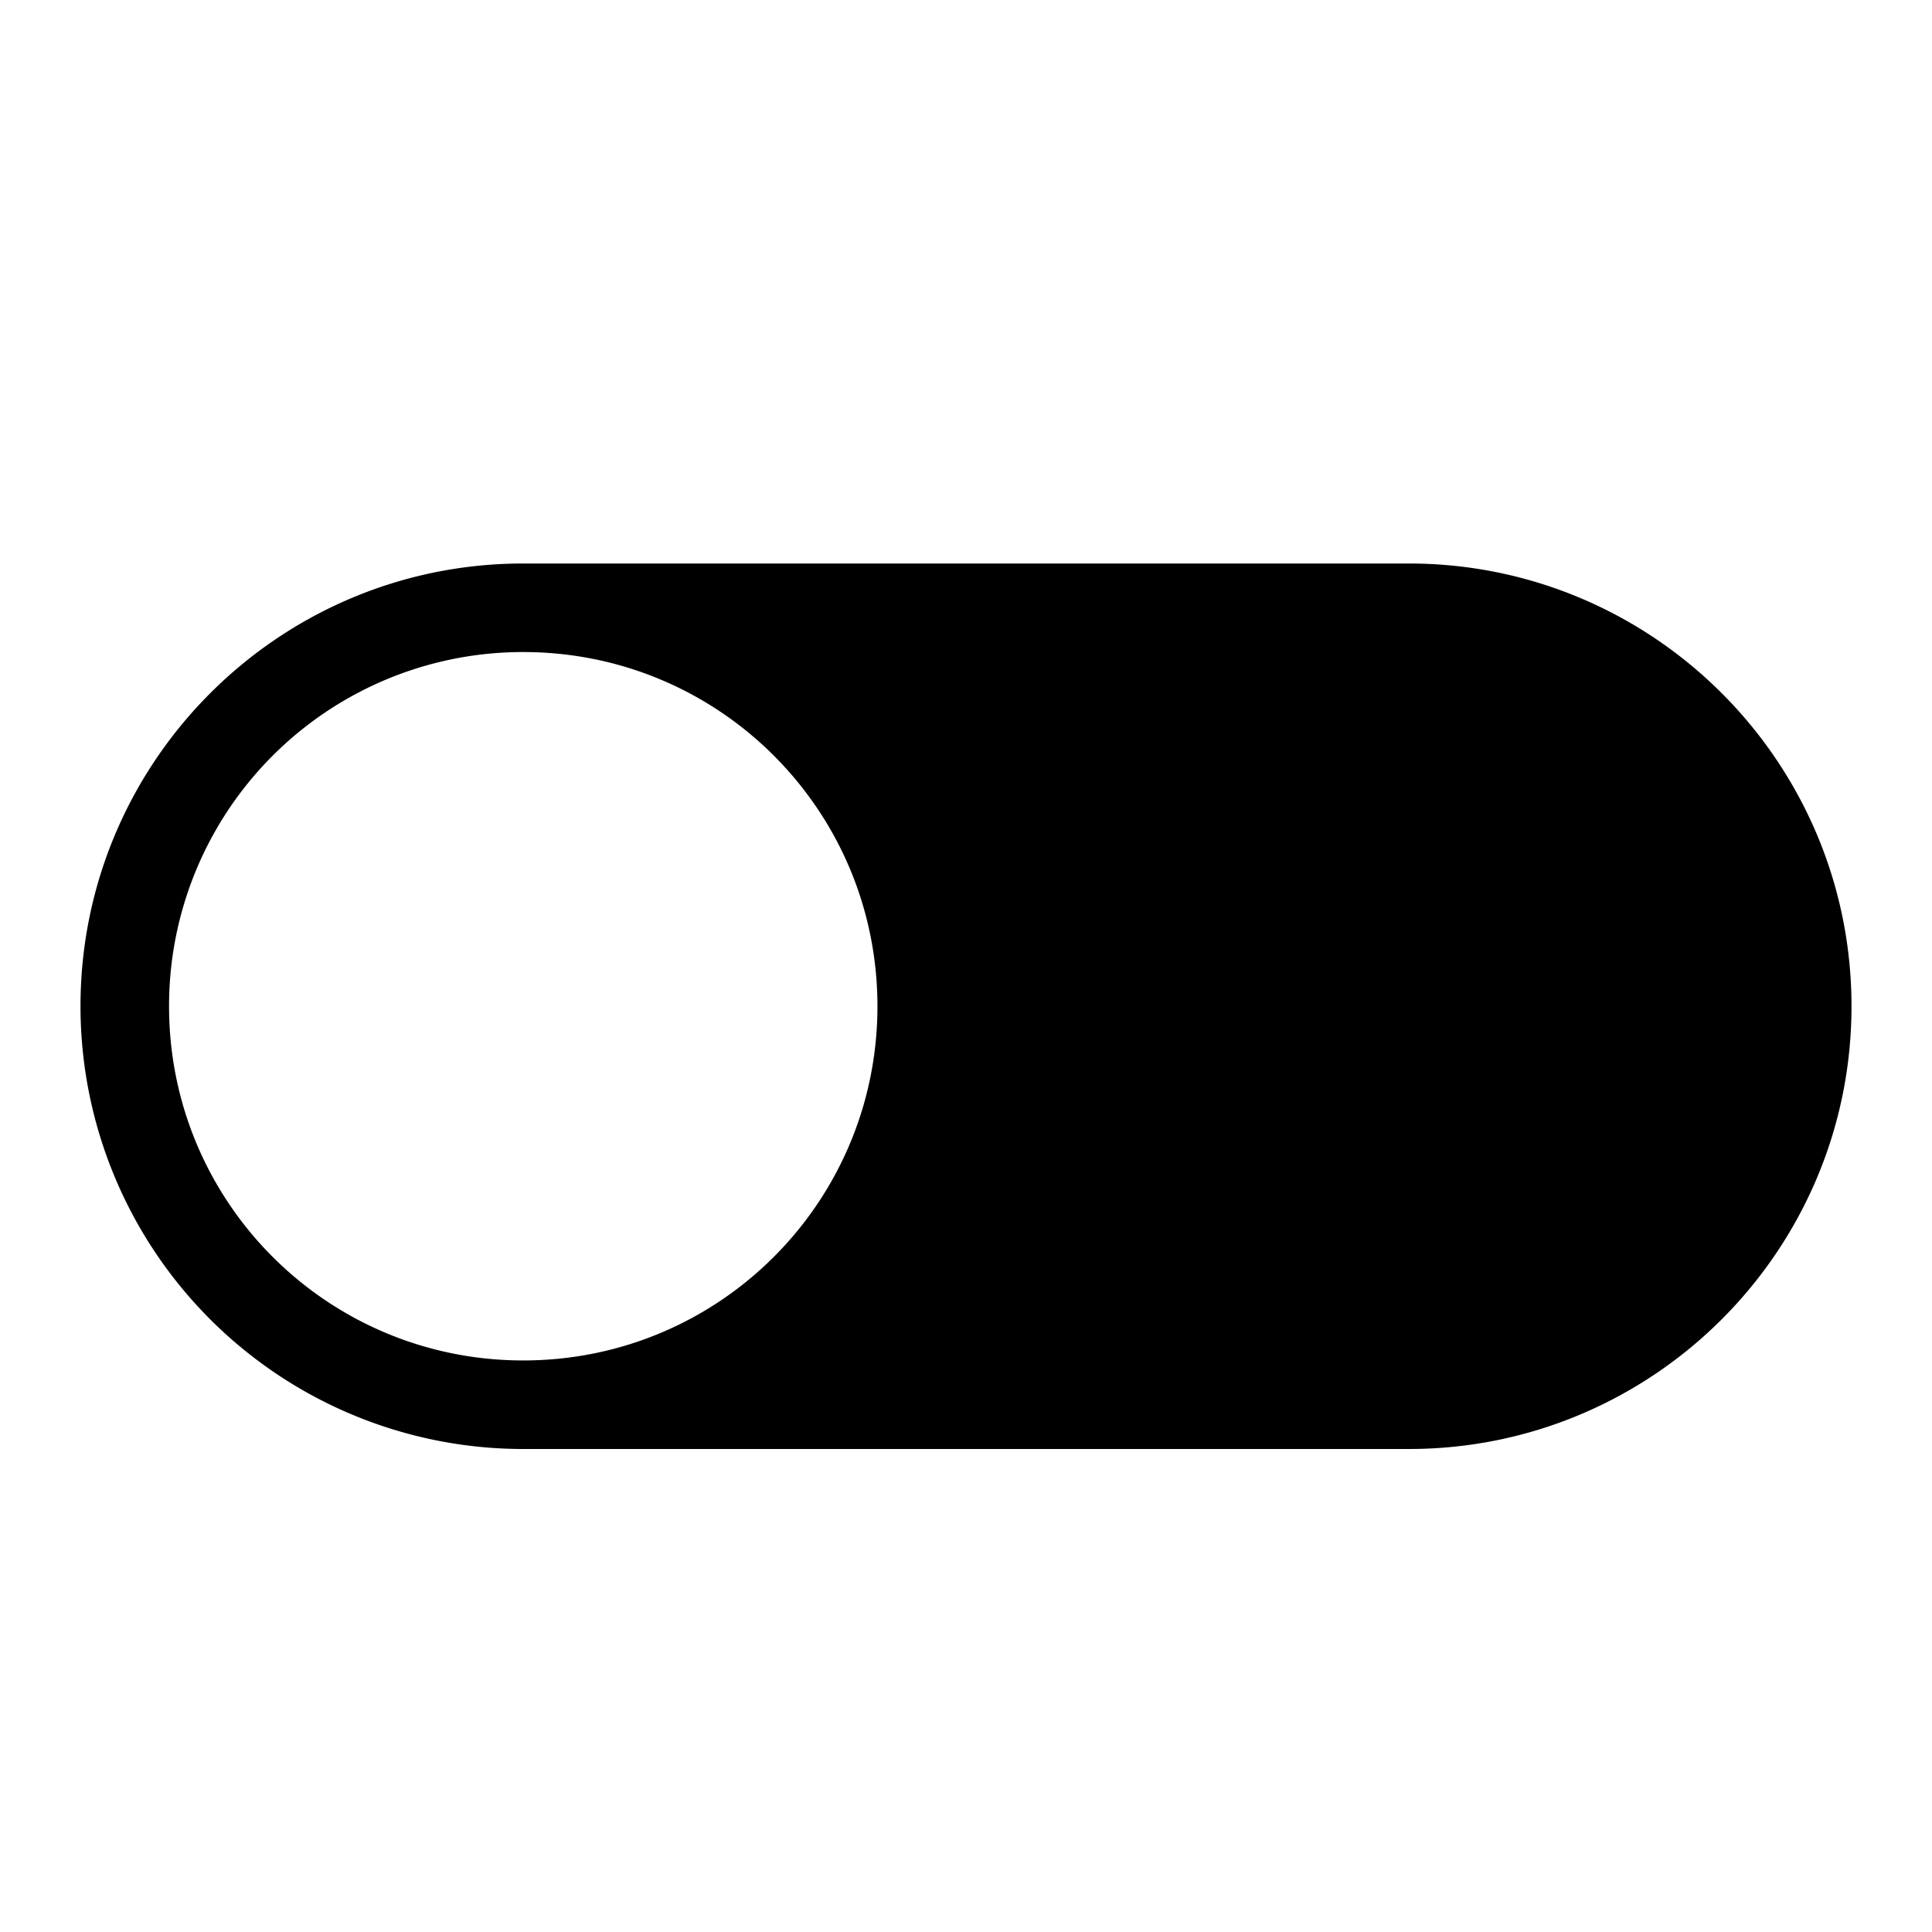 <svg xmlns="http://www.w3.org/2000/svg" width="24" height="24" fill="currentColor" viewBox="0 0 24 24">
  <path d="M17.5 7c3.036 0 5.5 2.464 5.5 5.5S20.536 18 17.5 18h-11A5.5 5.5 0 0 1 1 12.5C1 9.464 3.464 7 6.5 7zm-11 1.1a4.395 4.395 0 0 0-4.4 4.4c0 2.435 1.965 4.4 4.4 4.4s4.4-1.965 4.4-4.4-1.965-4.4-4.4-4.4"/>
</svg>
